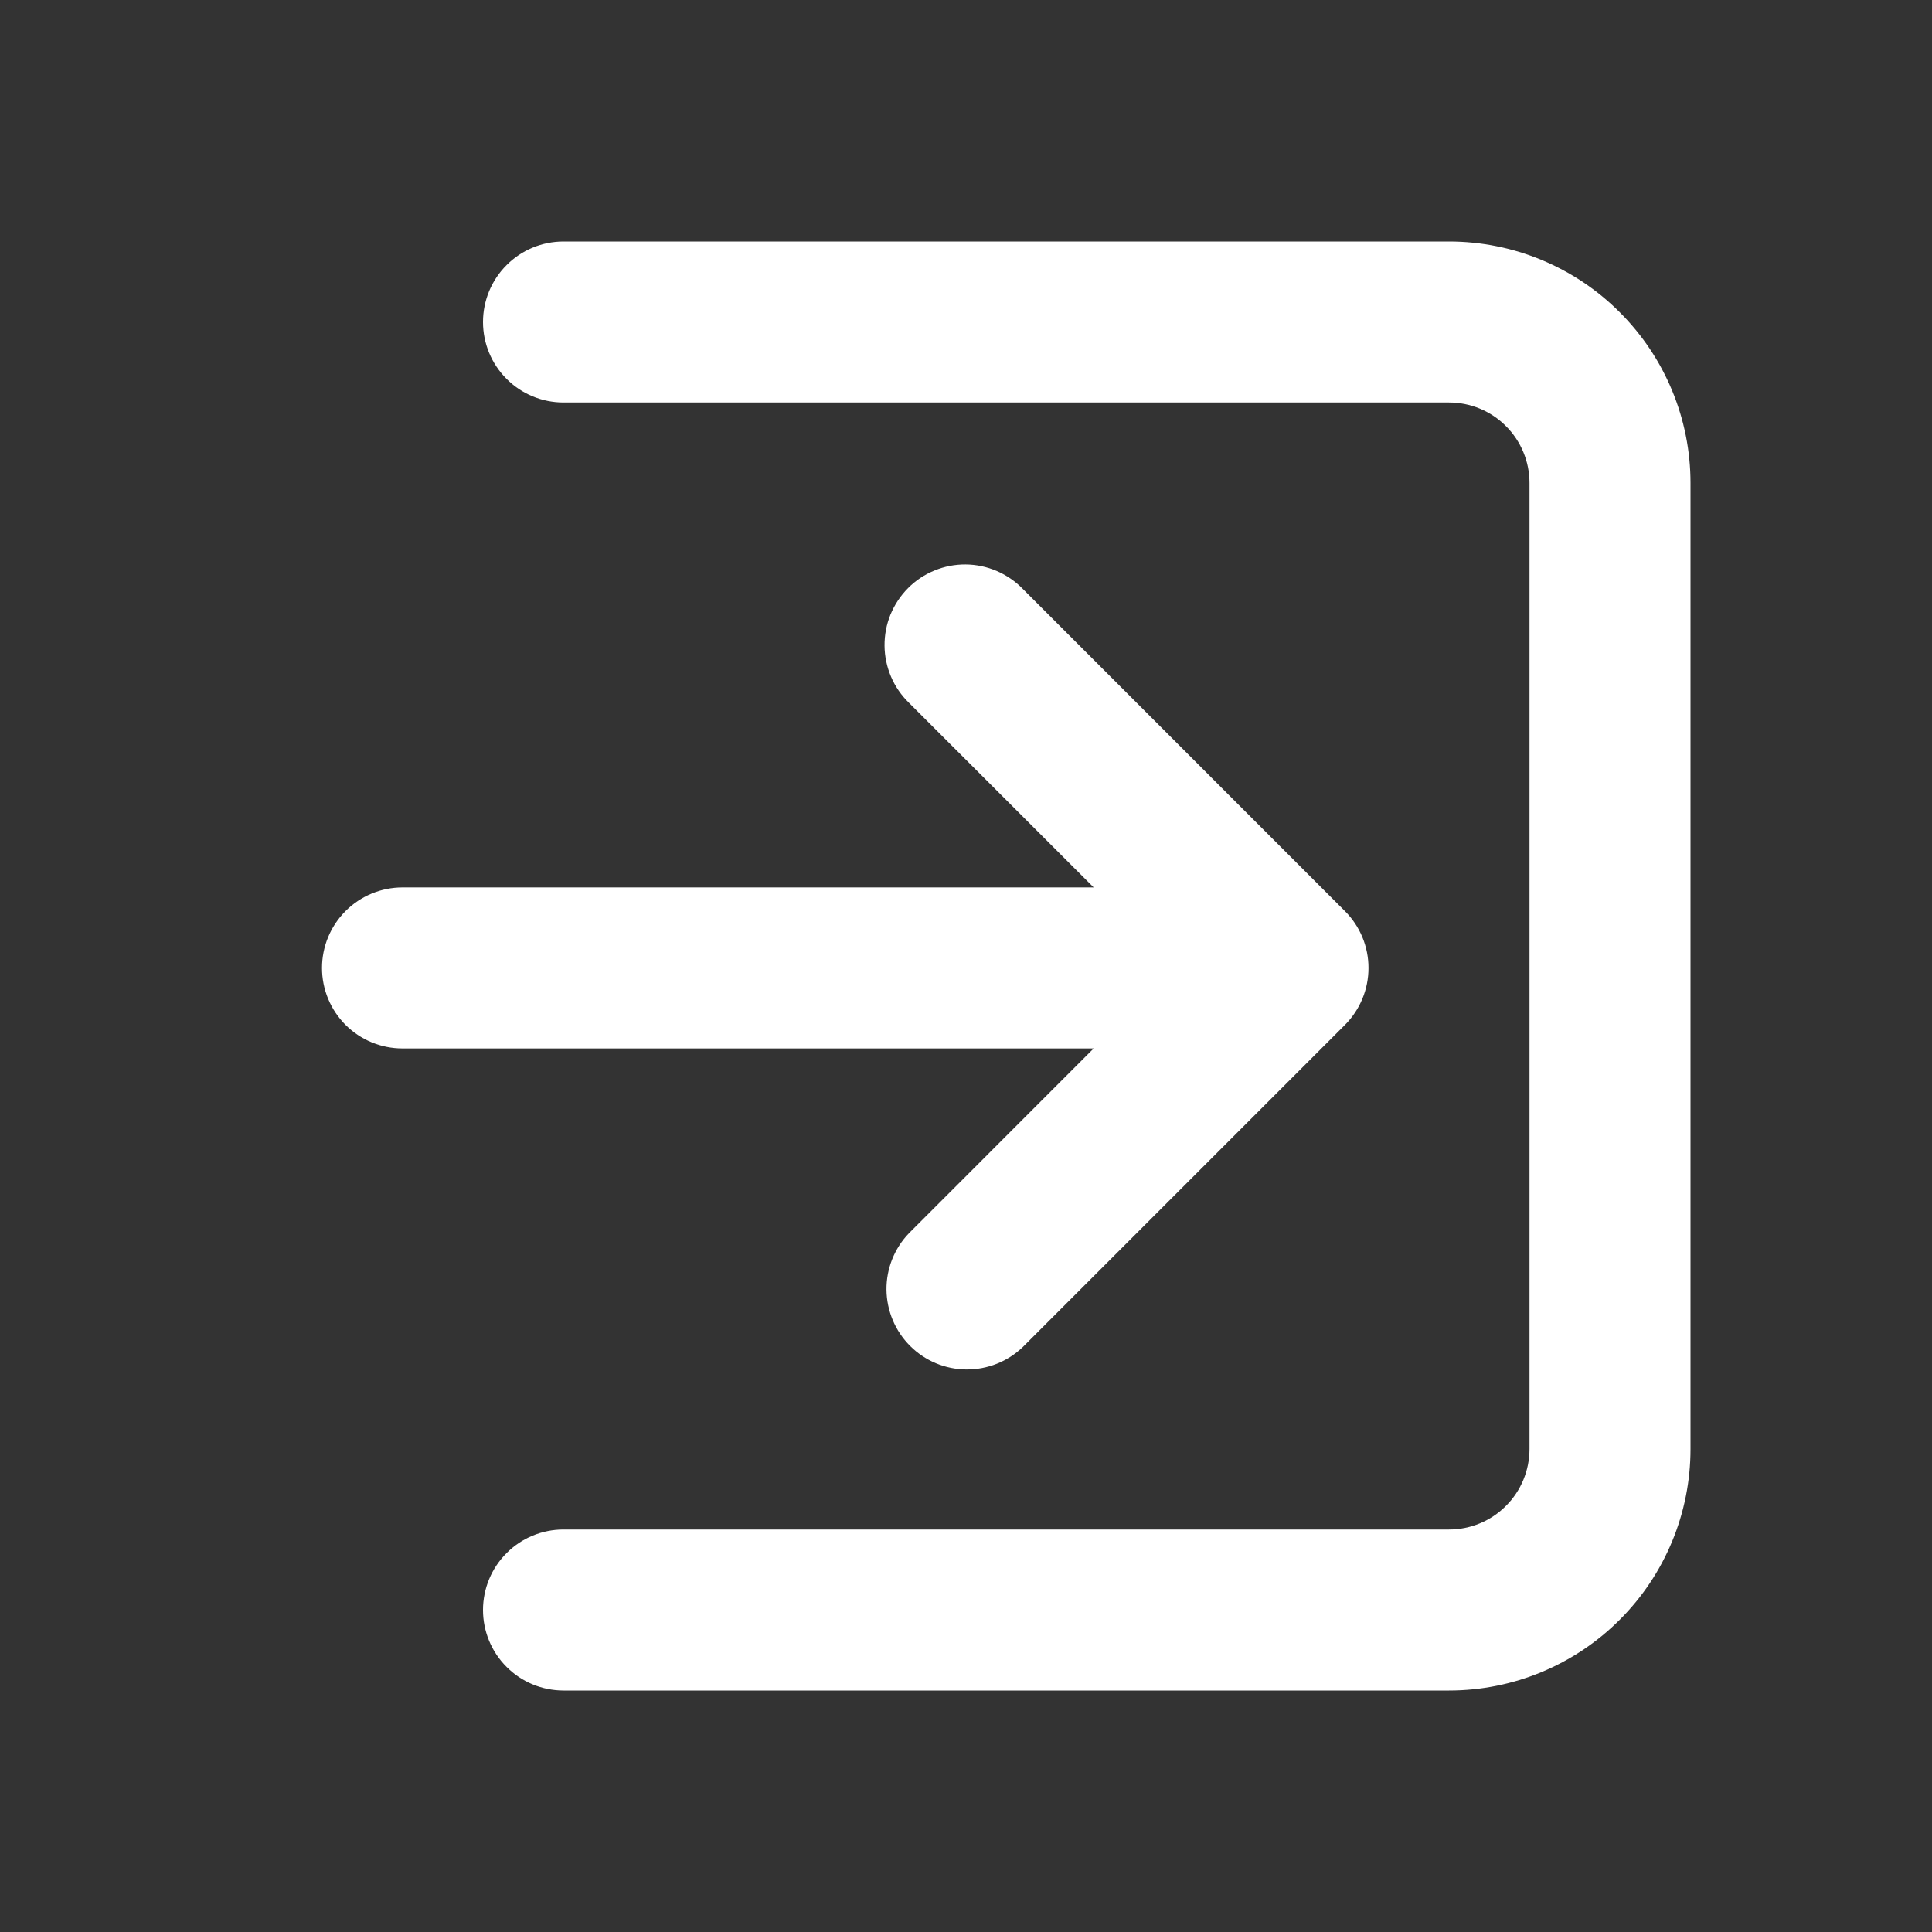<svg width="24" height="24" viewBox="0 0 24 24" fill="none" xmlns="http://www.w3.org/2000/svg">
<rect x="0" y="0" width="24" height="24" fill="#333333" stroke="none"/>
<path fill-rule="evenodd" clip-rule="evenodd" d="M18 21C18.796 21 19.559 20.684 20.121 20.121C20.684 19.559 21 18.796 21 18L21 6C21 5.204 20.684 4.441 20.121 3.879C19.559 3.316 18.796 3 18 3L7 3C6.735 3 6.48 3.105 6.293 3.293C6.105 3.48 6 3.735 6 4C6 4.265 6.105 4.52 6.293 4.707C6.48 4.895 6.735 5 7 5L18 5C18.265 5 18.52 5.105 18.707 5.293C18.895 5.48 19 5.735 19 6L19 18C19 18.265 18.895 18.52 18.707 18.707C18.52 18.895 18.265 19 18 19L7 19C6.735 19 6.48 19.105 6.293 19.293C6.105 19.48 6 19.735 6 20C6 20.265 6.105 20.52 6.293 20.707C6.48 20.895 6.735 21 7 21L18 21Z" fill="white"/>
<path d="M12.382 7.093C12.504 7.146 12.615 7.222 12.707 7.317L16.707 11.318C16.895 11.505 17 11.759 17 12.024C17 12.29 16.895 12.544 16.707 12.732L12.707 16.732C12.518 16.914 12.266 17.014 12.004 17.012C11.741 17.01 11.491 16.905 11.305 16.719C11.12 16.534 11.015 16.283 11.012 16.021C11.01 15.759 11.111 15.506 11.293 15.318L13.586 13.024L5 13.024C4.735 13.024 4.48 12.919 4.293 12.732C4.105 12.544 4 12.29 4 12.024C4 11.759 4.105 11.505 4.293 11.317C4.48 11.13 4.735 11.024 5 11.024L13.586 11.024L11.293 8.732C11.197 8.639 11.121 8.529 11.069 8.407C11.017 8.285 10.989 8.154 10.988 8.021C10.987 7.888 11.012 7.756 11.062 7.634C11.113 7.511 11.187 7.399 11.281 7.305C11.374 7.211 11.486 7.137 11.609 7.087C11.732 7.036 11.864 7.011 11.996 7.012C12.129 7.013 12.26 7.041 12.382 7.093Z" fill="white"/>
</svg>
